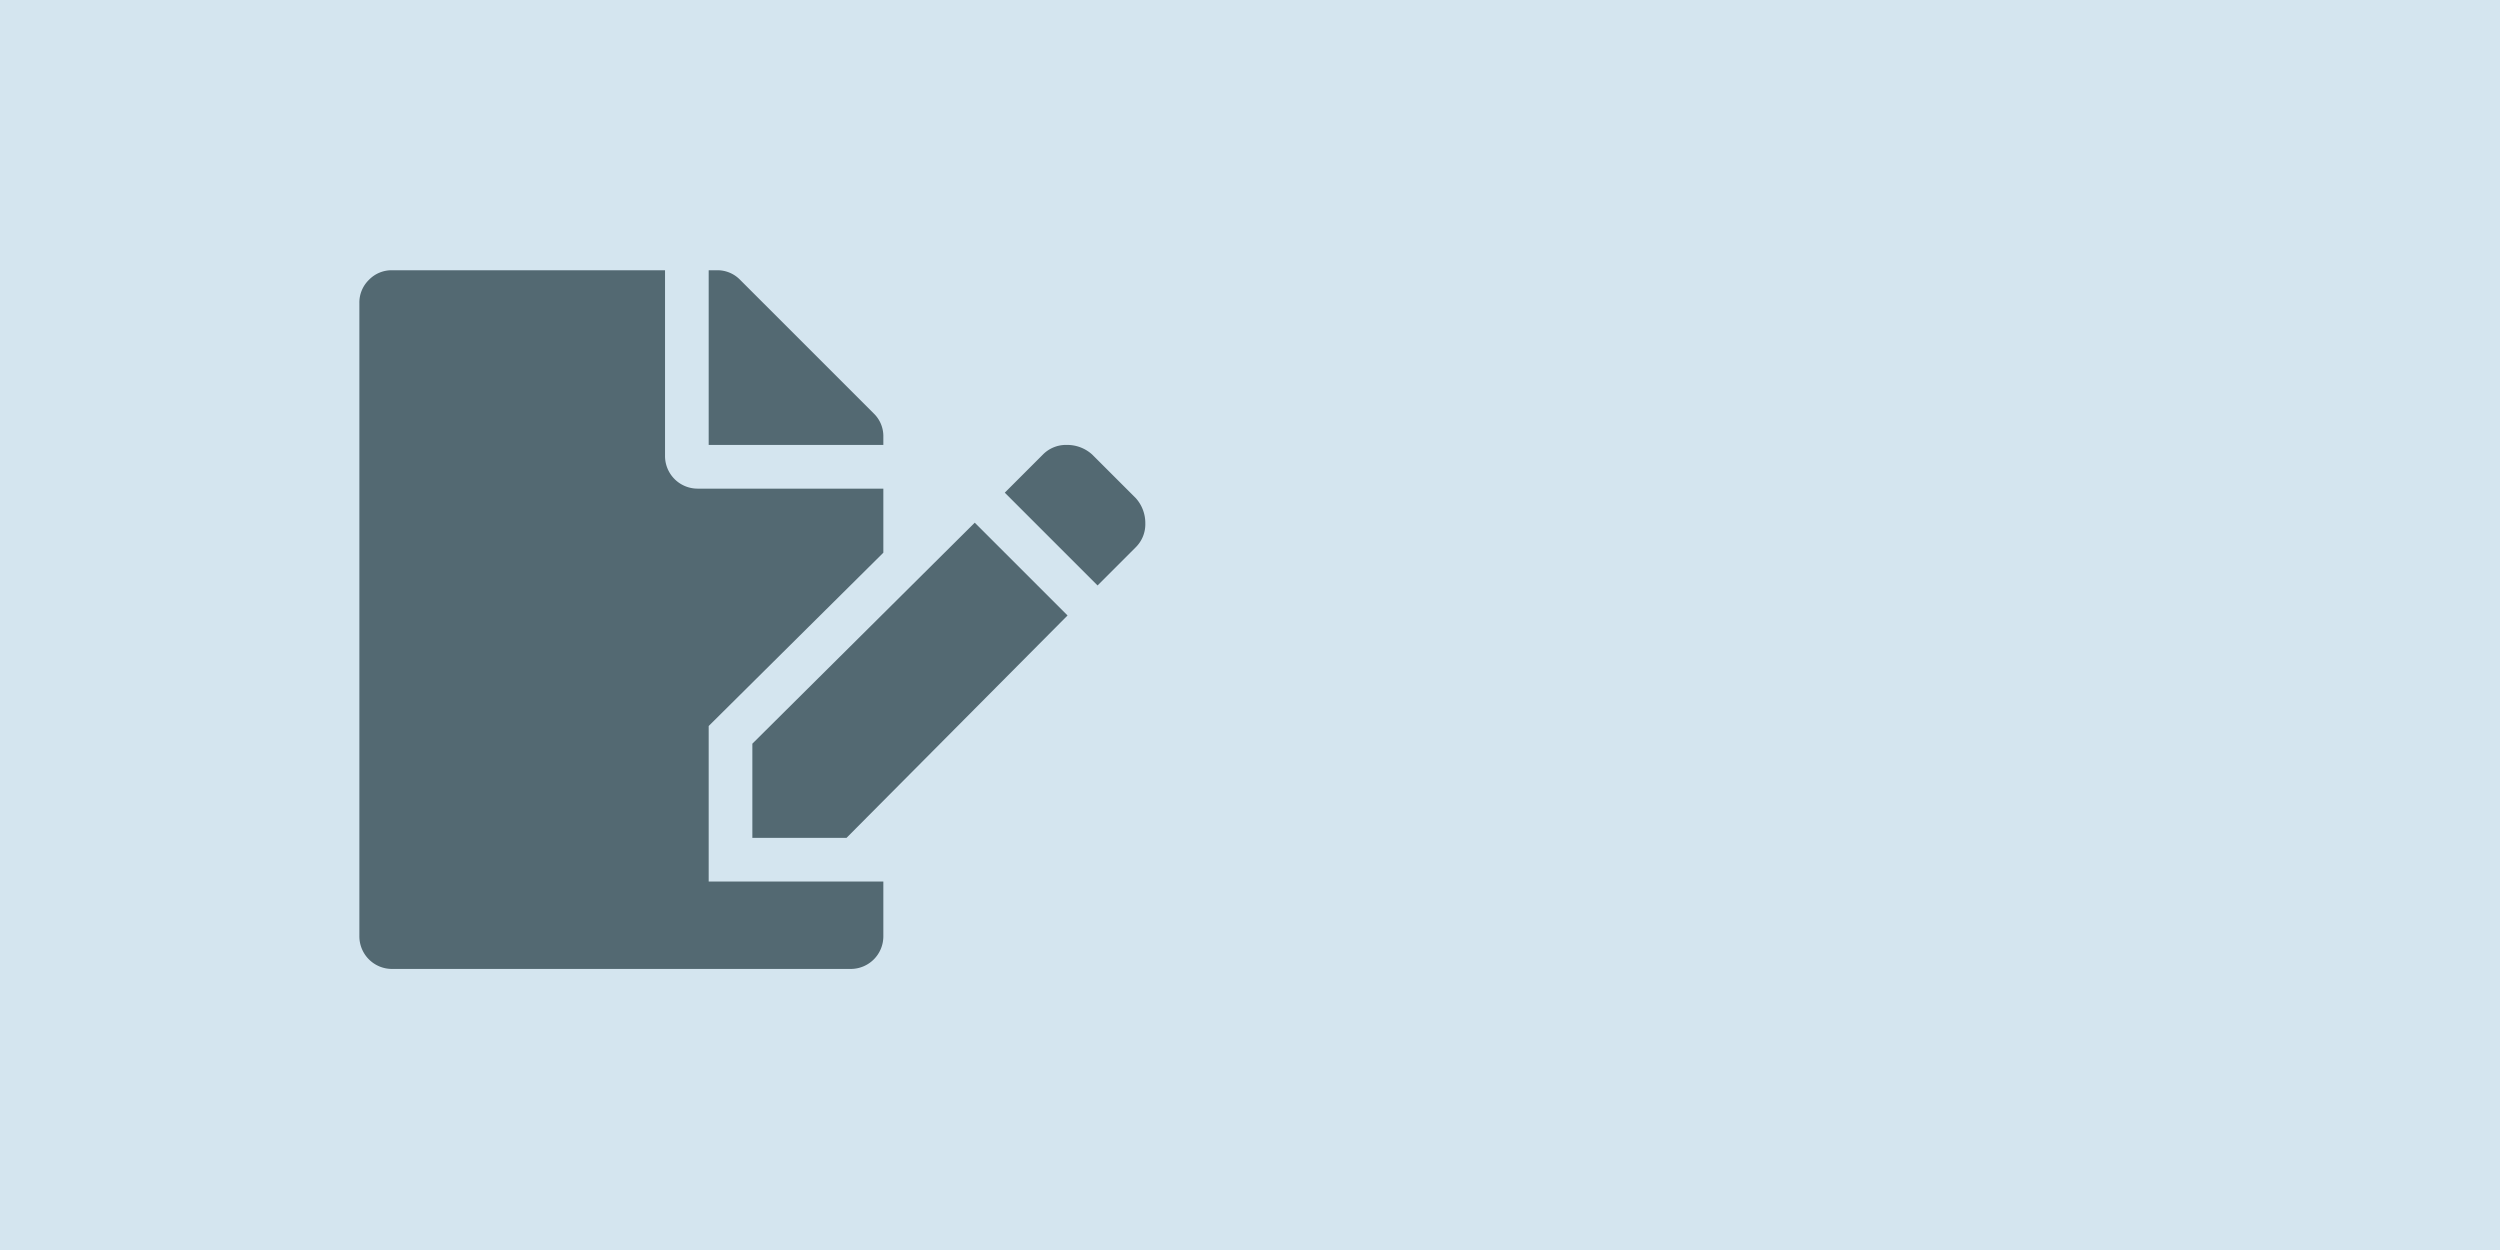<svg xmlns="http://www.w3.org/2000/svg" width="160" height="80" viewBox="0 0 160 80">
  <g id="register_box" transform="translate(-114 -39.348)">
    <path id="Union_1" data-name="Union 1" d="M-1893,813V733h80v80Zm-80,0V733h80v80Z" transform="translate(2087 -693.652)" fill="#d4e5ef"/>
    <path id="register_icon" d="M27.356,40.123H38.534v3.493a2.087,2.087,0,0,1-2.1,2.1H7.1a2.087,2.087,0,0,1-2.1-2.1V3.1a2.021,2.021,0,0,1,.611-1.485A2.021,2.021,0,0,1,7.1,1H24.562V12.877a2.087,2.087,0,0,0,2.1,2.1H38.534v4.1L27.356,30.168ZM38.534,11.654v.524H27.356V1h.524a2.021,2.021,0,0,1,1.485.611l8.558,8.558A2.021,2.021,0,0,1,38.534,11.654ZM30.151,31.3,44.385,17.156l5.938,5.938L36.176,37.329H30.151ZM54.69,15.584A2.38,2.38,0,0,1,55.3,17.2a2.074,2.074,0,0,1-.611,1.528l-2.445,2.445-5.938-5.938,2.445-2.445a2.073,2.073,0,0,1,1.528-.611,2.38,2.38,0,0,1,1.616.611Z" transform="translate(132 55.644)" fill="#536972"/>
  </g>
</svg>
